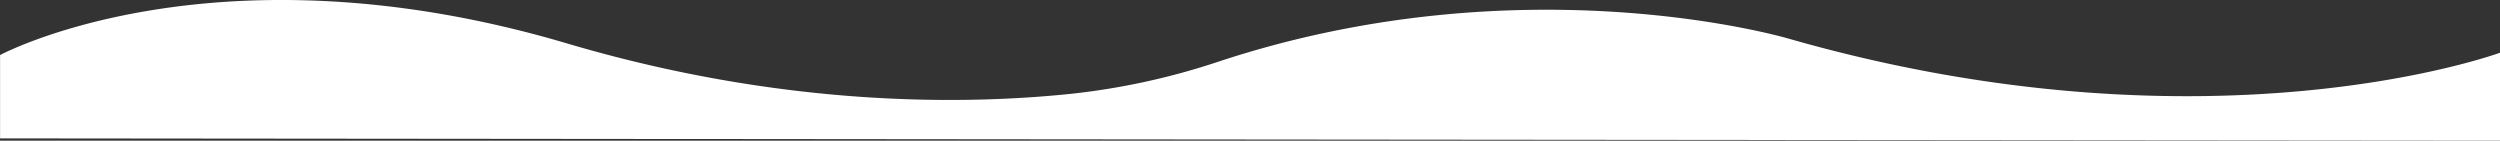 <svg xmlns="http://www.w3.org/2000/svg" viewBox="0 0 1080 60.78"><rect x="0" y="0" width="1080" height="60.78" fill="#333333" stroke="none"/><defs><style>.cls-1{fill:#fff;}</style></defs><title>Asset 4</title><g id="Layer_2" data-name="Layer 2"><g id="Layer_2-2" data-name="Layer 2"><path class="cls-1" d="M1080,60.78v-38s-125,46-307-6c0,0-113.88-34-246.59,9.84a303.67,303.67,0,0,1-63,13.83c-46.46,4.93-124.85,6-218.38-21.67-152-45-245,5-245,5v36Z"/></g></g></svg>